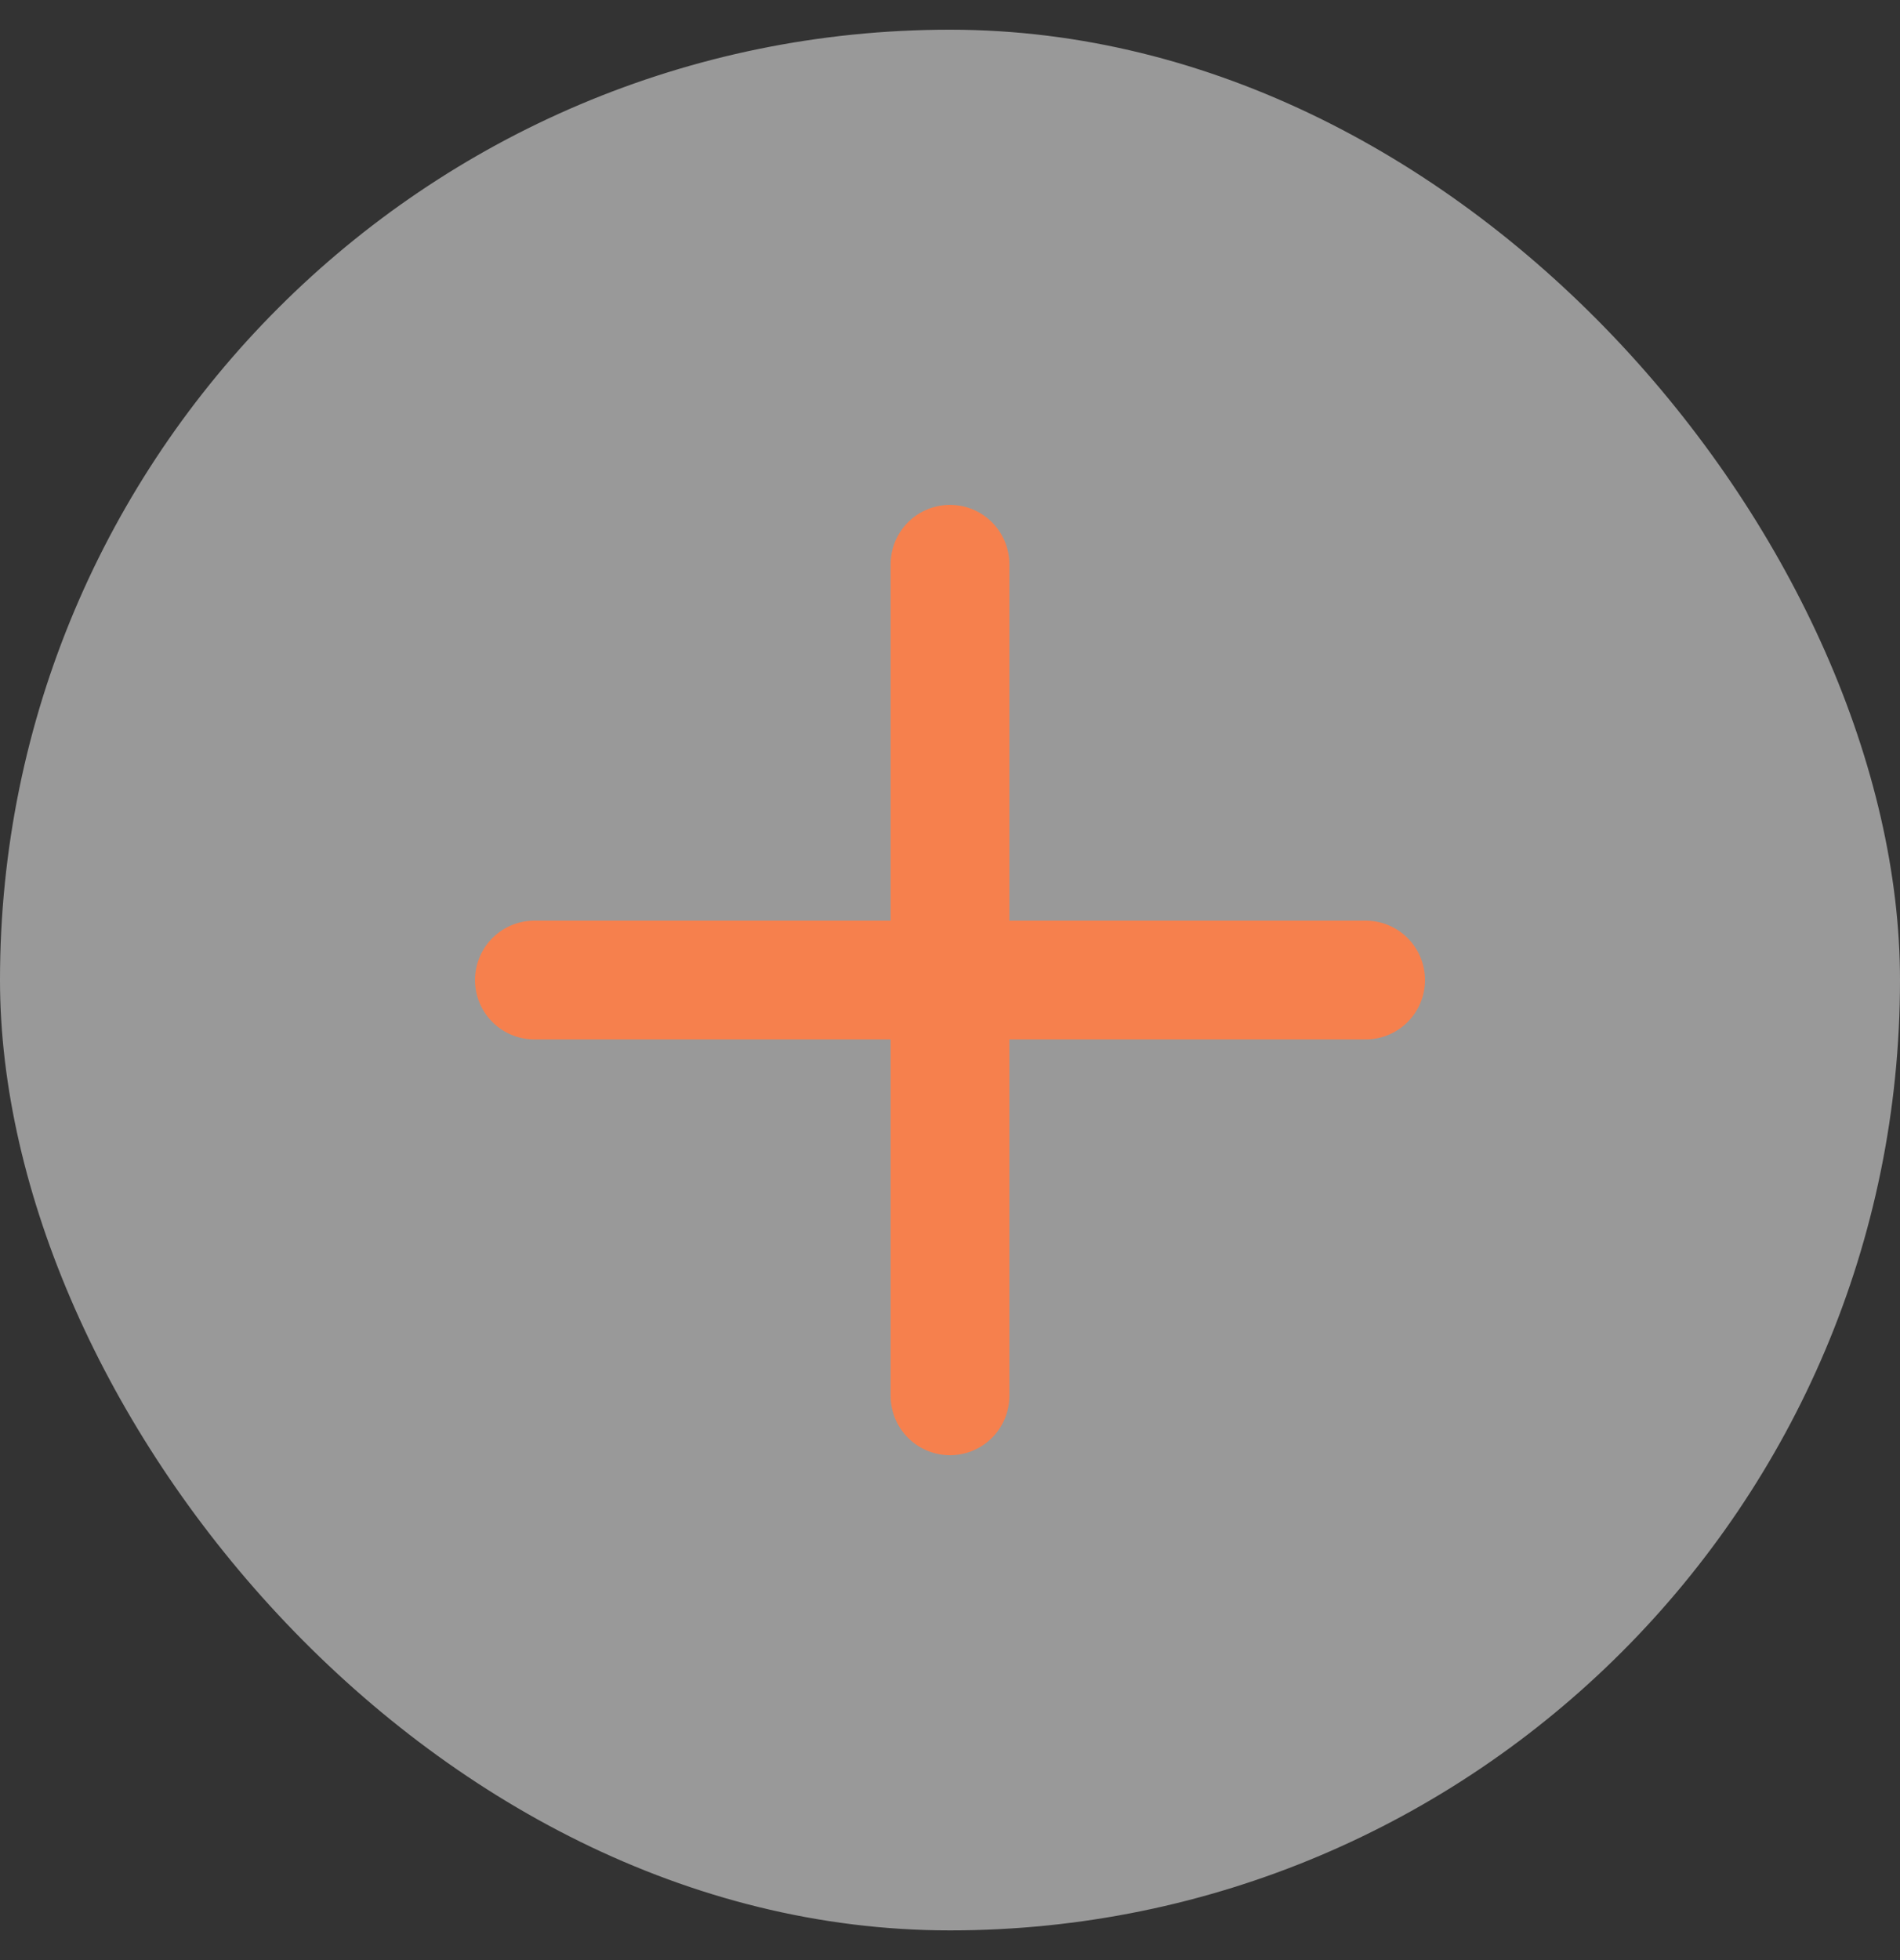 <svg width="32" height="33" viewBox="0 0 32 33" fill="none" xmlns="http://www.w3.org/2000/svg">
<rect x="0" y="0" width="32" height="33" fill="#333333" stroke="none"/>
<rect y="0.5" width="32" height="32" rx="16" fill="white" fill-opacity="0.5"/>
<path d="M16 9.5V23.5" stroke="#F6804D" stroke-width="2" stroke-linecap="round" stroke-linejoin="round"/>
<path d="M9 16.5H23" stroke="#F6804D" stroke-width="2" stroke-linecap="round" stroke-linejoin="round"/>
</svg>
